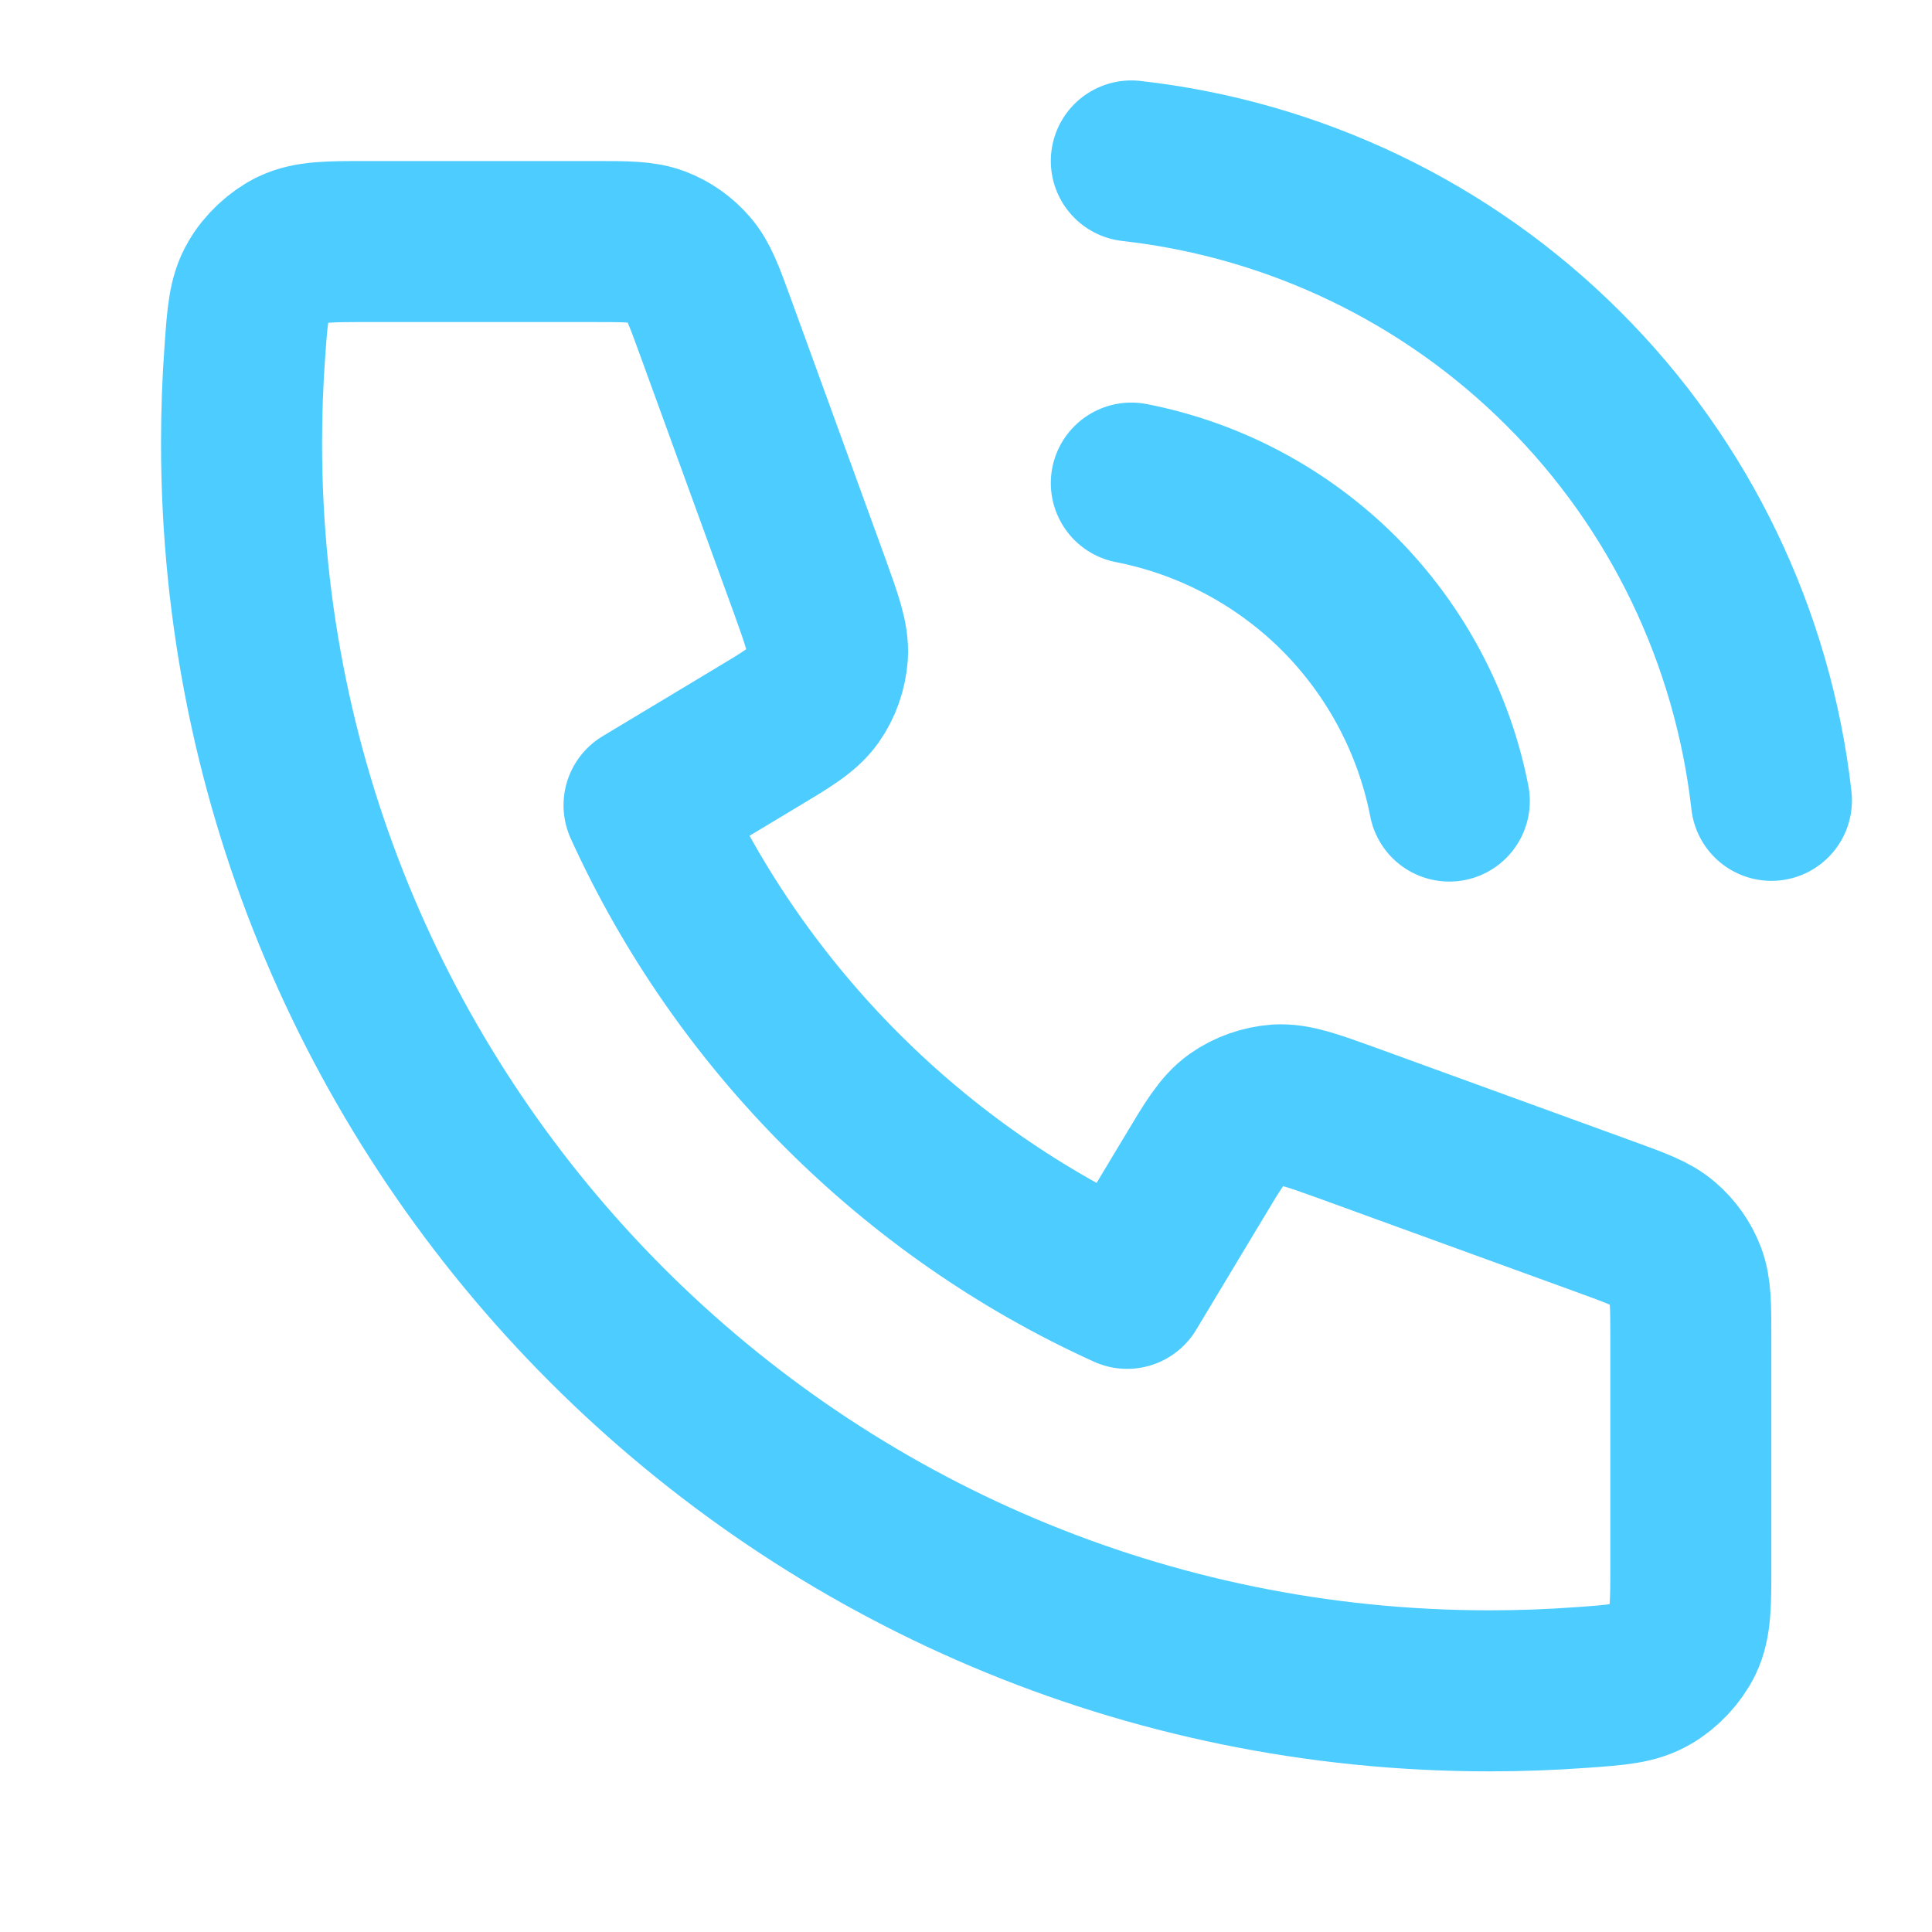 <?xml version="1.0" encoding="UTF-8"?>
<svg xmlns="http://www.w3.org/2000/svg" xmlns:xlink="http://www.w3.org/1999/xlink" width="40px" height="40px" viewBox="0 0 40 40" version="1.1">
<g id="surface1">
<path style="fill:none;stroke-width:2;stroke-linecap:round;stroke-linejoin:round;stroke:#4dccff;stroke-opacity:1;stroke-miterlimit:4;" d="M 14.051 6 C 15.026 6.19 15.923 6.668 16.629 7.371 C 17.332 8.077 17.81 8.974 18 9.949 M 14.051 1.999 C 16.08 2.227 17.972 3.134 19.416 4.577 C 20.862 6.019 21.771 7.91 22.001 9.94 M 18.499 21 C 9.94 21 3 14.06 3 5.501 C 3 5.114 3.014 4.732 3.042 4.352 C 3.073 3.916 3.089 3.698 3.204 3.502 C 3.298 3.337 3.466 3.18 3.635 3.098 C 3.841 3 4.083 3 4.561 3 L 7.38 3 C 7.784 3 7.985 3 8.159 3.066 C 8.311 3.124 8.447 3.22 8.555 3.345 C 8.677 3.485 8.745 3.673 8.883 4.052 L 10.05 7.261 C 10.209 7.702 10.289 7.922 10.277 8.133 C 10.263 8.316 10.202 8.494 10.095 8.646 C 9.973 8.817 9.771 8.937 9.368 9.178 L 7.999 10.001 C 9.202 12.649 11.351 14.801 13.999 16.001 L 14.822 14.632 C 15.063 14.229 15.183 14.027 15.354 13.905 C 15.506 13.798 15.684 13.737 15.867 13.723 C 16.078 13.711 16.298 13.791 16.739 13.95 L 19.948 15.117 C 20.327 15.255 20.515 15.323 20.655 15.445 C 20.78 15.553 20.876 15.689 20.934 15.841 C 21 16.015 21 16.216 21 16.62 L 21 19.439 C 21 19.917 21 20.159 20.902 20.365 C 20.82 20.534 20.663 20.702 20.498 20.796 C 20.302 20.911 20.084 20.927 19.648 20.958 C 19.268 20.986 18.886 21 18.499 21 Z M 18.499 21 " transform="matrix(1.667,0,0,1.667,0,0)"/>
</g>
</svg>
